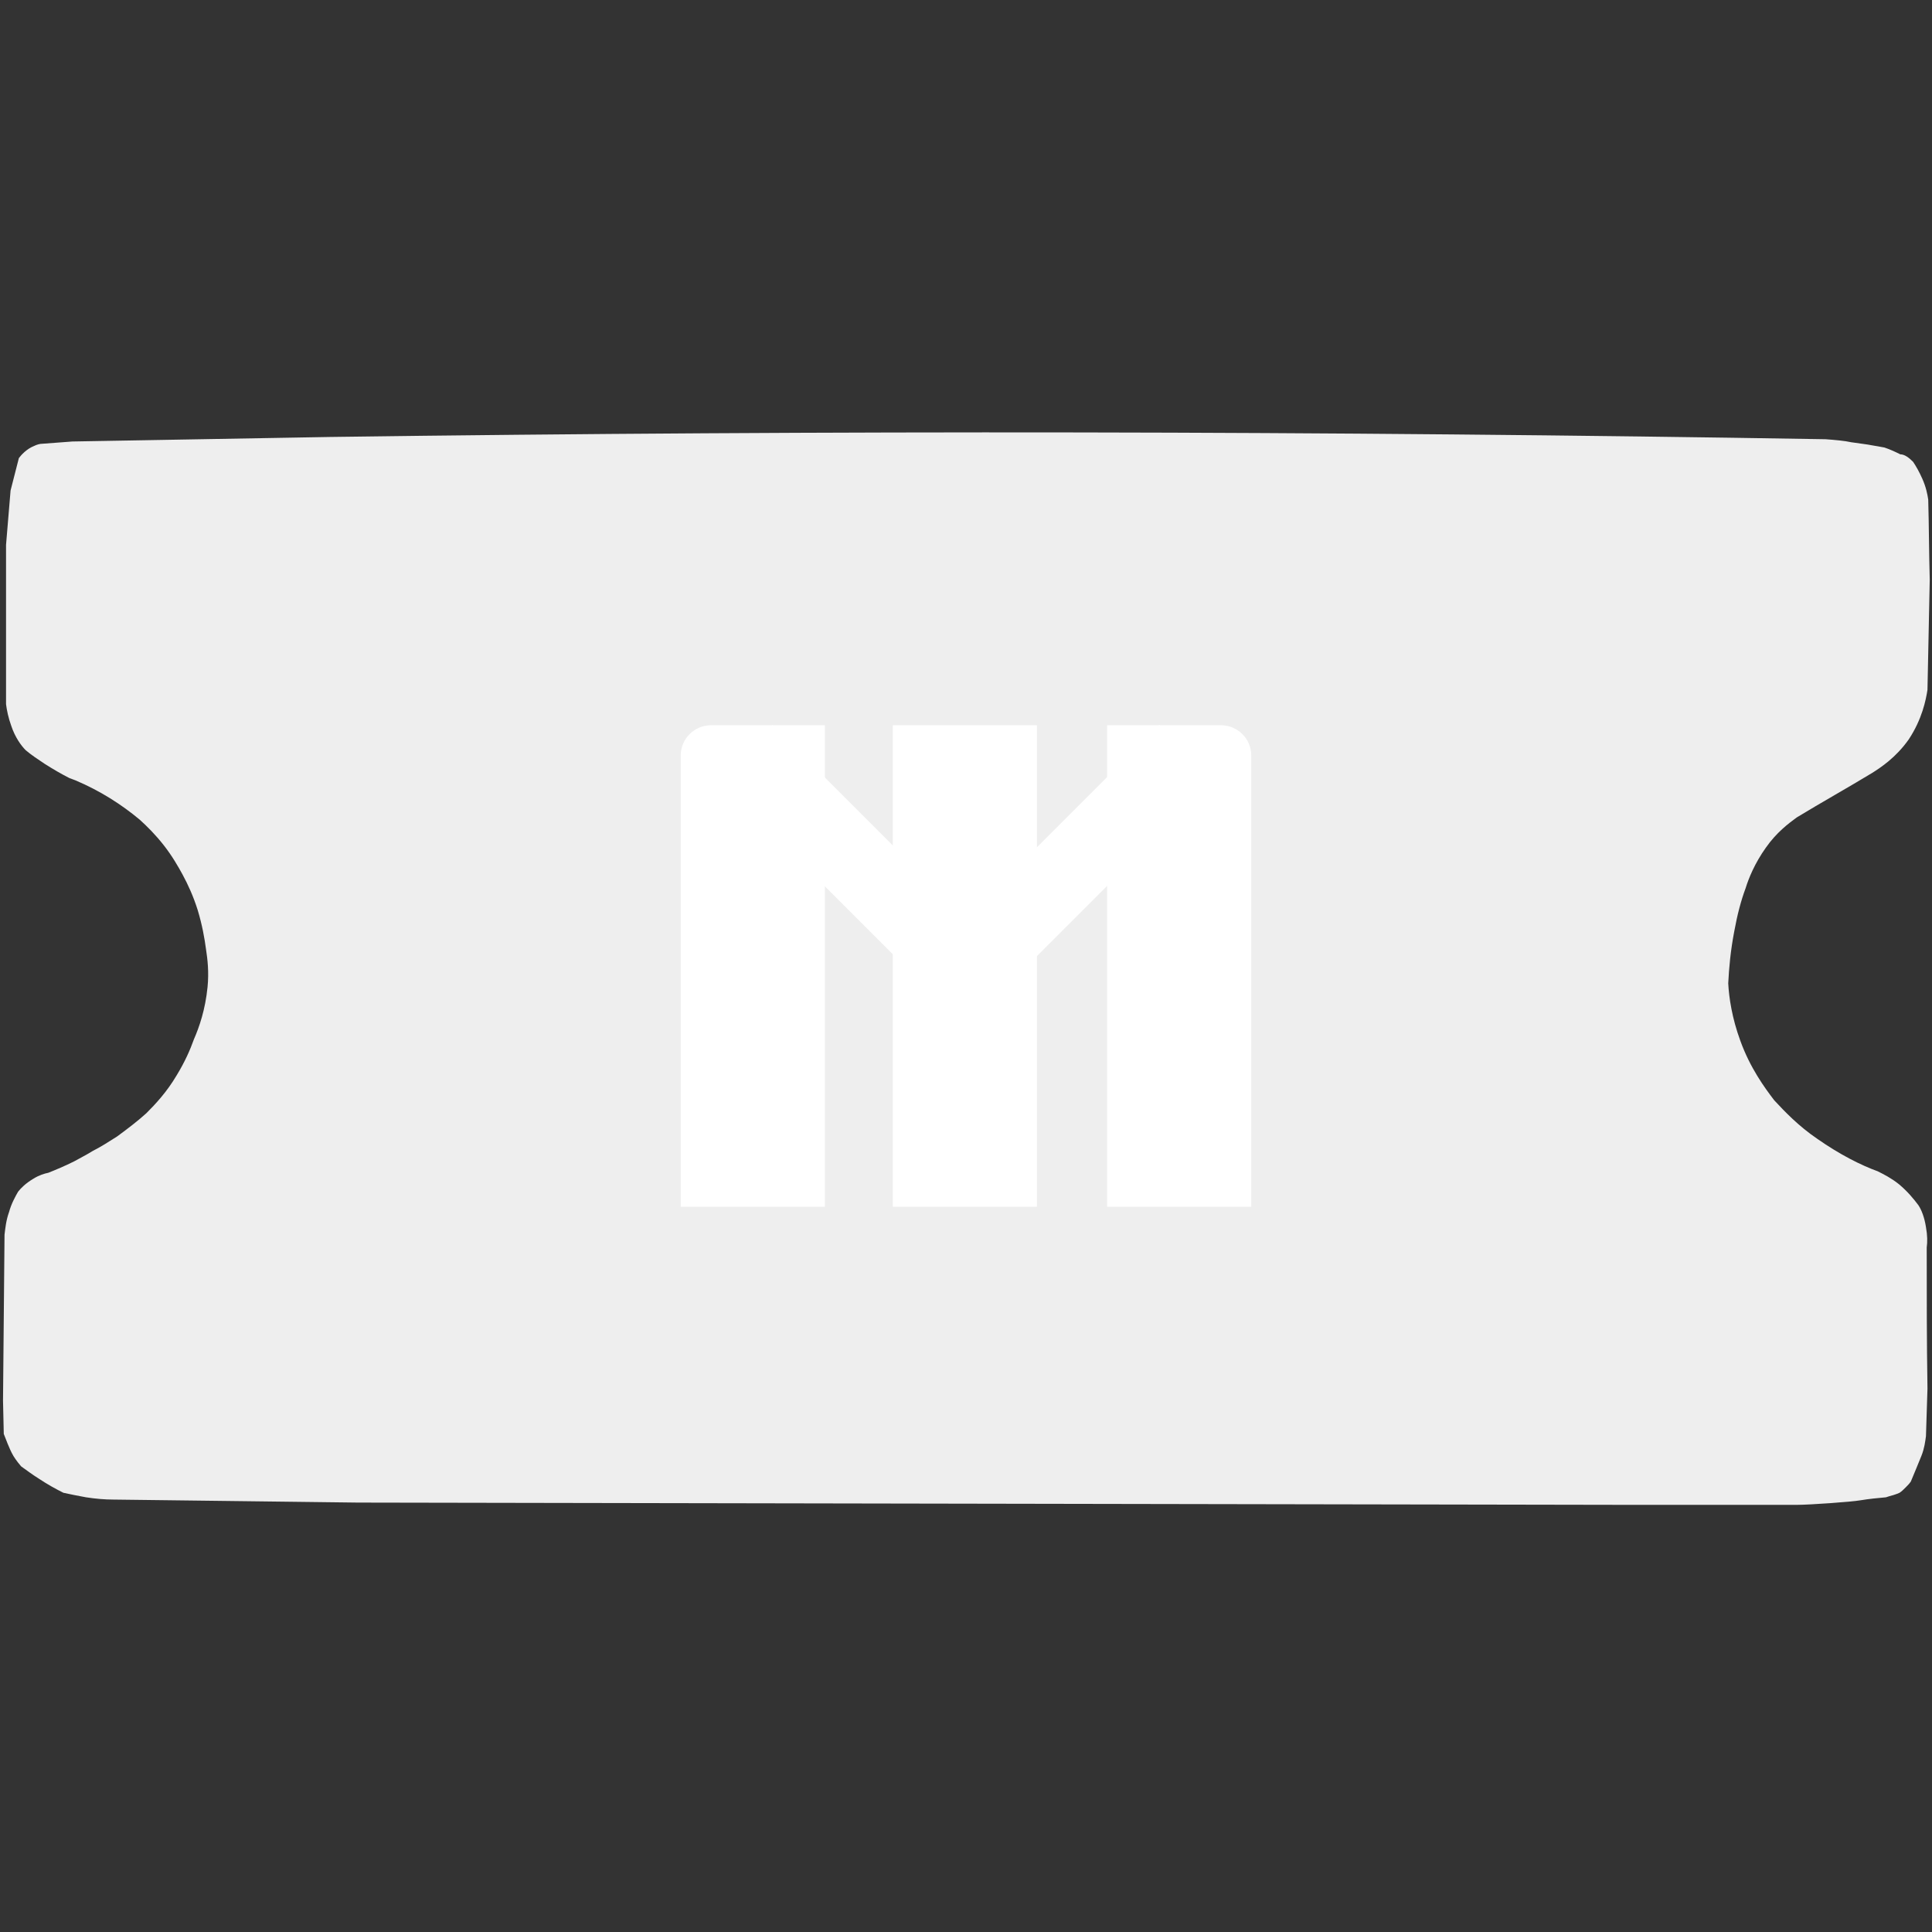 <?xml version="1.0" encoding="utf-8"?>
<!-- Generator: Adobe Illustrator 22.0.1, SVG Export Plug-In . SVG Version: 6.00 Build 0)  -->
<svg version="1.1" id="Layer_1" xmlns="http://www.w3.org/2000/svg" xmlns:xlink="http://www.w3.org/1999/xlink" x="0px" y="0px"
	 viewBox="0 0 256 256" style="enable-background:new 0 0 256 256;" xml:space="preserve">
<rect x="0" y="0" width="256" height="256" fill="#333333" stroke="none"/>
<style type="text/css">
	.st0{fill:#EEEEEE;}
	.st1{fill:#FFFFFF;}
</style>
<g>
	<path class="st0" d="M253.5,61.2c0.4,0.6,0.8,1.3,1.2,2.2c0.5,1.1,0.7,2.1,0.8,2.8c0.1,3.5,0.1,7.1,0.2,10.6l-0.3,14.6
		c-0.2,1.3-0.7,3.9-2.5,6.6c-1.7,2.4-3.7,3.7-4.8,4.4c-3.3,2-6.7,3.9-10,5.9c-1.1,0.8-2.7,2-4.1,4c-1.5,2.1-2.3,4.1-2.7,5.4
		c-0.6,1.6-1.1,3.5-1.5,5.7c-0.5,2.6-0.7,4.9-0.8,6.9c0.1,1.9,0.5,4.6,1.6,7.6c1.3,3.6,3.2,6.2,4.5,7.9c1.4,1.5,3.2,3.4,5.7,5.1
		c3,2.1,5.8,3.5,8,4.3c0.8,0.4,1.8,0.9,2.8,1.7c1.2,1,2,2,2.6,2.8c0.4,0.6,0.8,1.6,1,2.9c0.2,1.1,0.2,2,0.1,2.7
		c0,6.2,0,12.5,0.1,18.7l-0.2,6.3c-0.1,0.7-0.2,1.6-0.6,2.6c-0.2,0.5-1.1,2.7-1.4,3.4c-0.2,0.3-0.4,0.5-0.7,0.8
		c-0.3,0.3-0.5,0.5-0.8,0.7c-0.2,0.1-0.5,0.2-0.8,0.3c-0.4,0.1-0.7,0.2-1,0.3c-1.1,0.1-2.2,0.2-3.4,0.4c-1.1,0.2-6.7,0.6-8.4,0.6
		l-22.6,0l-168.1-0.3l-32.4-0.4c-1.1,0-2.3-0.1-3.6-0.3c-1.1-0.2-2.1-0.4-3-0.6c-1-0.5-2.1-1.1-3.3-1.9c-0.8-0.5-1.6-1.1-2.3-1.6
		c-0.6-0.7-1-1.3-1.2-1.7c0,0-0.3-0.5-1.1-2.6l0,0l-0.1-4.4l0.2-22c0.1-0.8,0.2-1.9,0.6-3c0.3-1.1,0.8-2,1.2-2.7
		c0.4-0.5,1-1.1,2-1.7c0.8-0.5,1.5-0.7,2-0.8c1-0.4,2.2-0.9,3.4-1.5c0.9-0.5,1.7-0.9,2.5-1.4c1-0.5,2.1-1.2,3.2-1.9
		c1.5-1.1,2.8-2.1,3.9-3.1c1.2-1.2,2.7-2.8,4-5c1.1-1.8,1.8-3.4,2.3-4.8c0.7-1.6,1.5-3.9,1.8-6.9c0.2-2,0-3.7-0.2-5
		c-0.2-1.5-0.5-3.2-1.1-5.2c-0.6-1.9-1.3-3.4-2-4.7c-0.6-1.1-1.4-2.5-2.5-3.9c-1.1-1.4-2.2-2.5-3.2-3.4c-2.4-2-5.2-3.8-8.5-5.2
		c-0.3-0.1-0.5-0.2-0.8-0.3c-1-0.5-2.2-1.2-3.3-1.9c-0.9-0.6-1.8-1.2-2.5-1.8c-0.6-0.6-1.4-1.7-1.9-3.2c-0.4-1.1-0.6-2.1-0.7-2.9
		c0-3.8,0-7.6,0-11.3l0-9.8l0.6-7.2l1.1-4.3c0.3-0.4,1-1.2,2-1.6c0.4-0.2,0.8-0.3,1.1-0.3c1.3-0.1,2.7-0.2,4-0.3
		c11.4-0.2,22.8-0.4,34.1-0.6c66.1-0.9,132.1-0.8,198.2,0.3c1.3,0.1,2.5,0.2,3.4,0.4c0.6,0.1,2.3,0.3,2.7,0.4
		c0.6,0.1,1.2,0.2,1.7,0.3c0.6,0.2,1.3,0.5,2.1,0.9C252.4,60.2,253,60.7,253.5,61.2z"/>
	<g>
		<g>
			<g>
				<rect x="118.3" y="96.1" class="st1" width="19.1" height="63.8"/>
				<path class="st1" d="M165.8,159.9h-19.1V96.1h15.1c2.2,0,4,1.8,4,4V159.9z"/>
			</g>
			<path class="st1" d="M109.3,159.9H90.2v-59.8c0-2.2,1.8-4,4-4h15.1V159.9z"/>
		</g>
		<g>
			
				<rect x="135.7" y="92.9" transform="matrix(0.707 0.707 -0.707 0.707 123.348 -65.561)" class="st1" width="10.2" height="46.4"/>
			
				<rect x="110.1" y="92.9" transform="matrix(0.707 -0.707 0.707 0.707 -48.367 115.459)" class="st1" width="10.2" height="46.4"/>
		</g>
	</g>
</g>
</svg>
